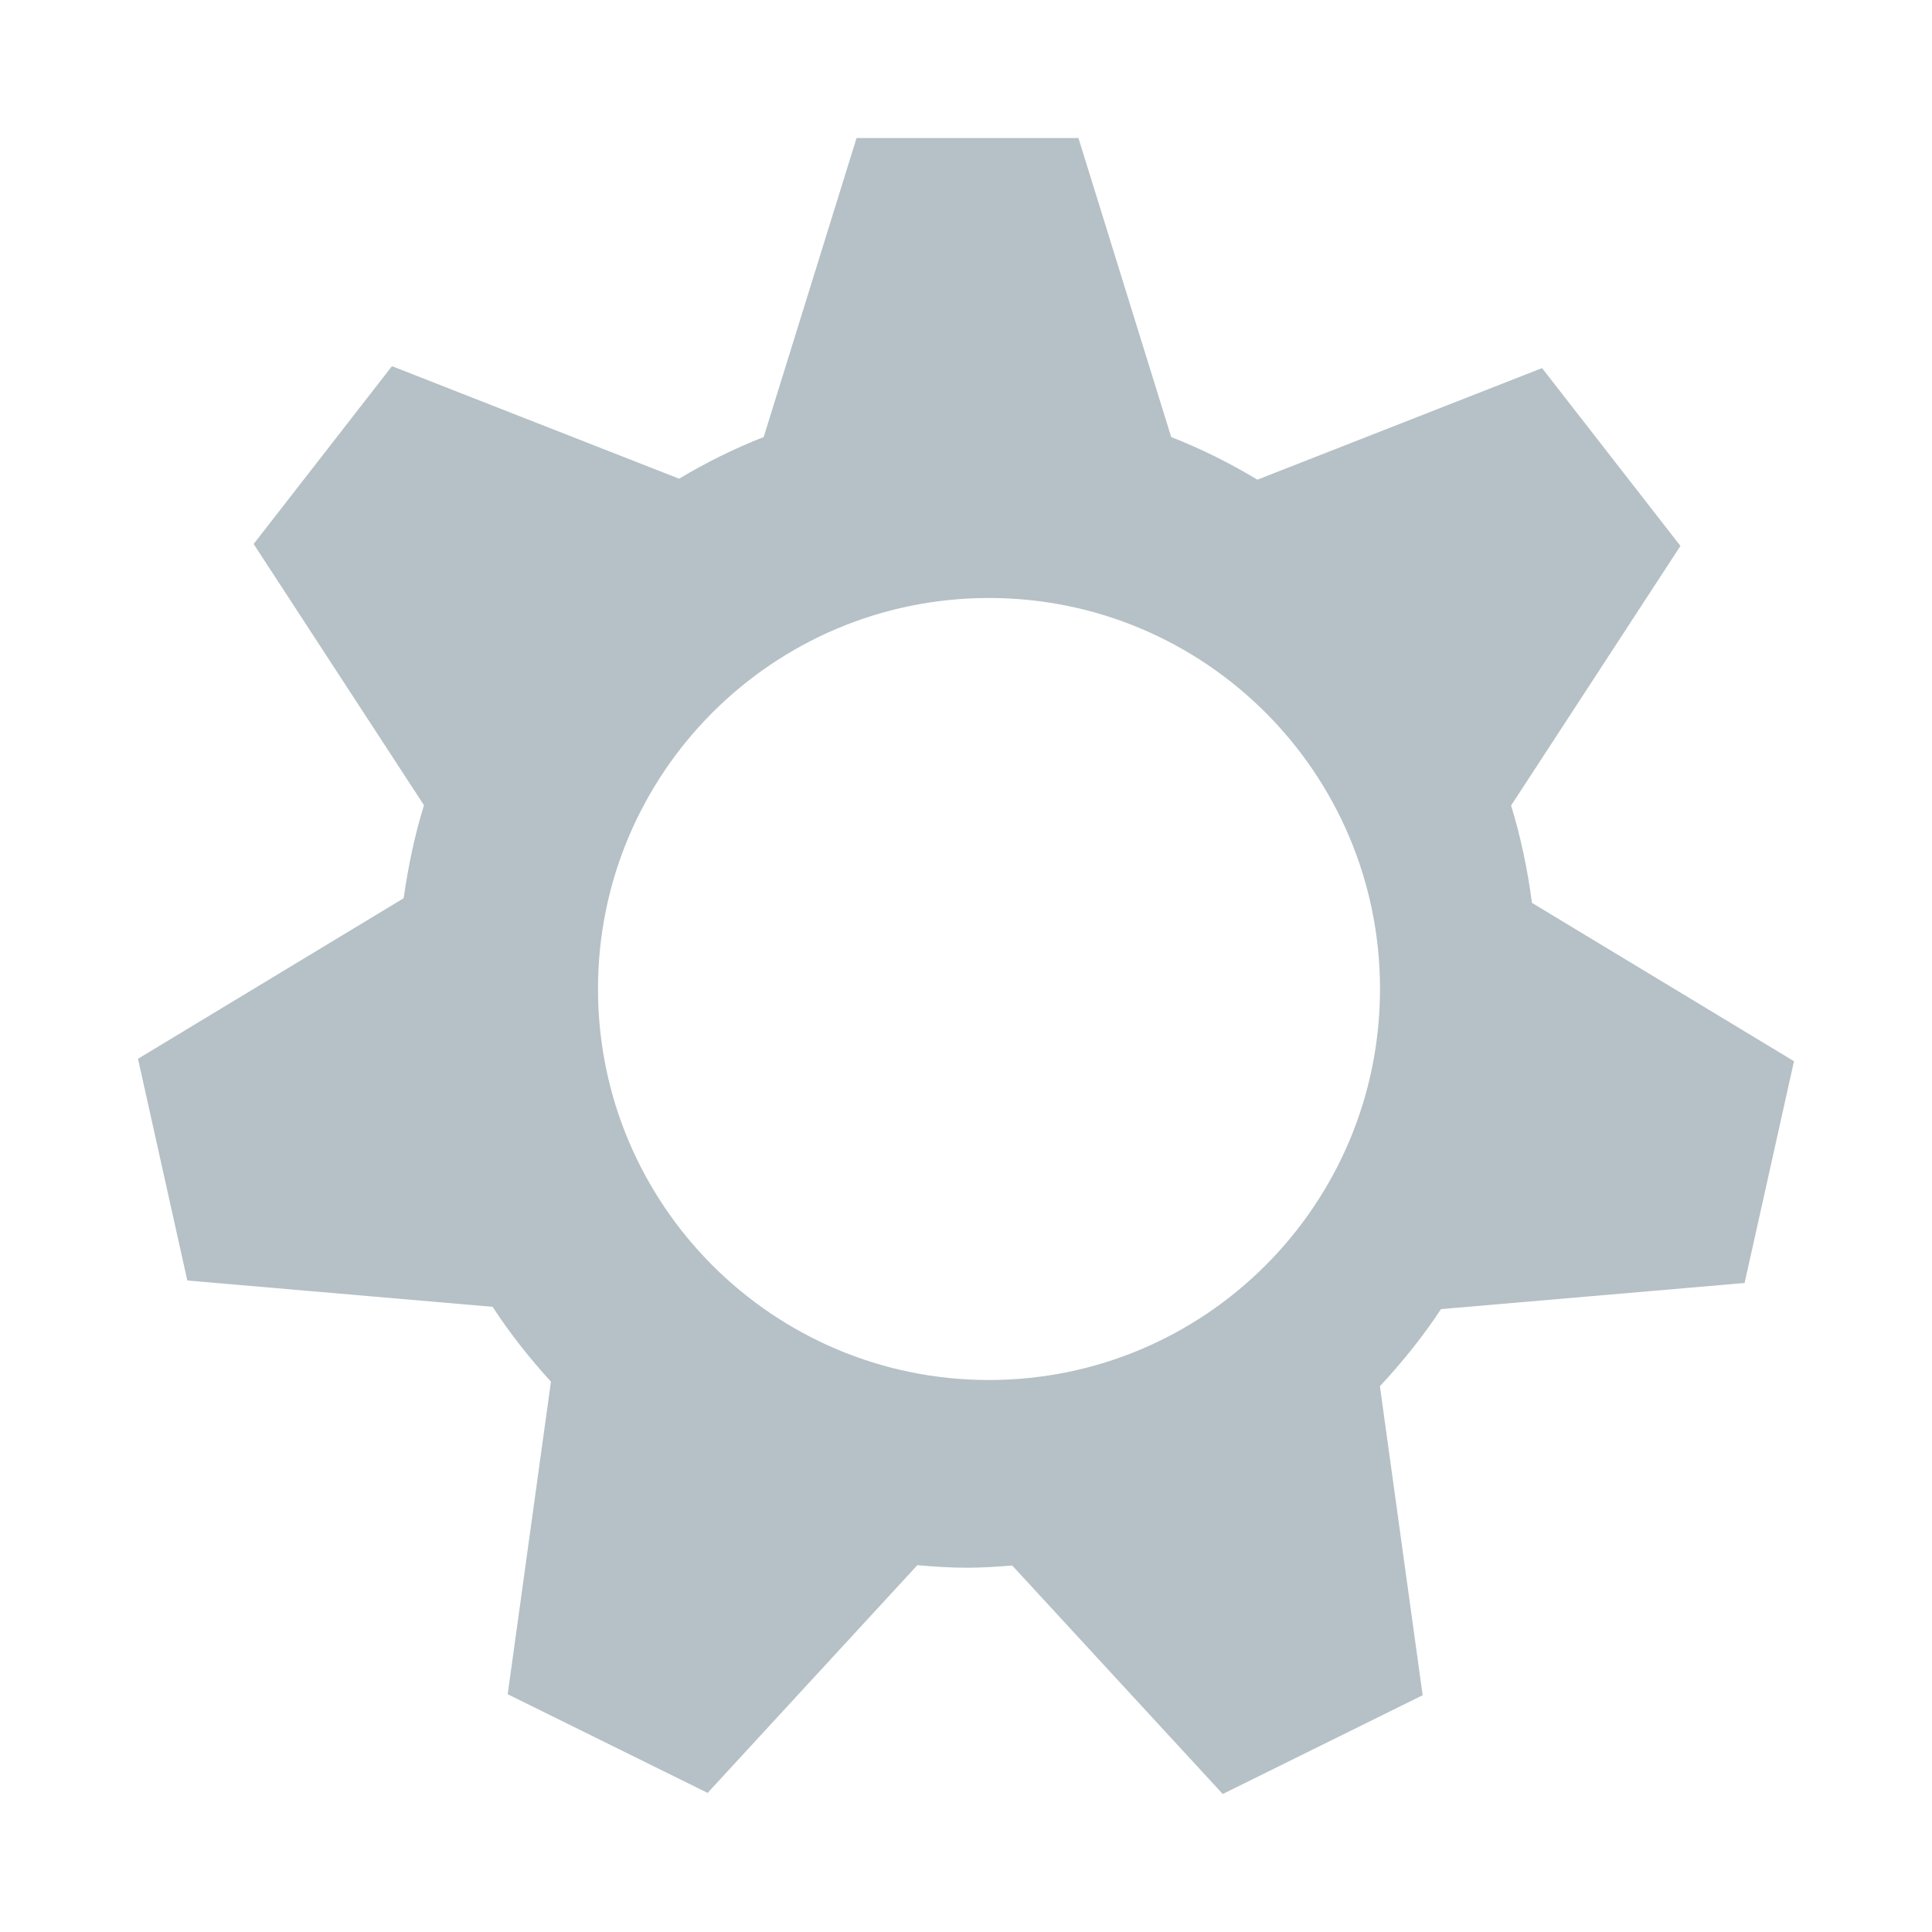 <svg xmlns="http://www.w3.org/2000/svg" viewBox="0 0 42 42">
  <g fill="none" fill-rule="evenodd">
    <rect width="24" height="24" fill="none"/>
    <path fill="#B5C1C6" d="M21.499,30 C16.805,30 13,26.193 13,21.499 C13,16.805 16.805,13 21.499,13 C26.194,13 30,16.805 30,21.499 C30,26.193 26.194,30 21.499,30 L21.499,30 Z M33.304,19.628 C33.207,18.901 33.06,18.194 32.85,17.511 L36.531,11.868 L33.523,8.002 L27.334,10.428 C26.739,10.068 26.115,9.758 25.461,9.501 L23.444,3 L18.621,3 L16.602,9.501 C15.961,9.752 15.348,10.056 14.764,10.407 L8.521,7.96 L5.514,11.826 L9.217,17.505 C9.015,18.156 8.874,18.834 8.775,19.527 L3,23.017 L4.072,27.837 L10.709,28.409 C11.085,28.989 11.514,29.527 11.977,30.036 L11.037,36.831 L15.383,38.976 L19.942,34.026 C20.301,34.057 20.664,34.081 21.032,34.081 C21.361,34.081 21.683,34.057 22.005,34.033 L26.581,39 L30.927,36.853 L29.998,30.135 C30.483,29.614 30.933,29.056 31.326,28.459 L37.926,27.891 L39,23.07 L33.304,19.628 Z"/>
  </g>
</svg>
